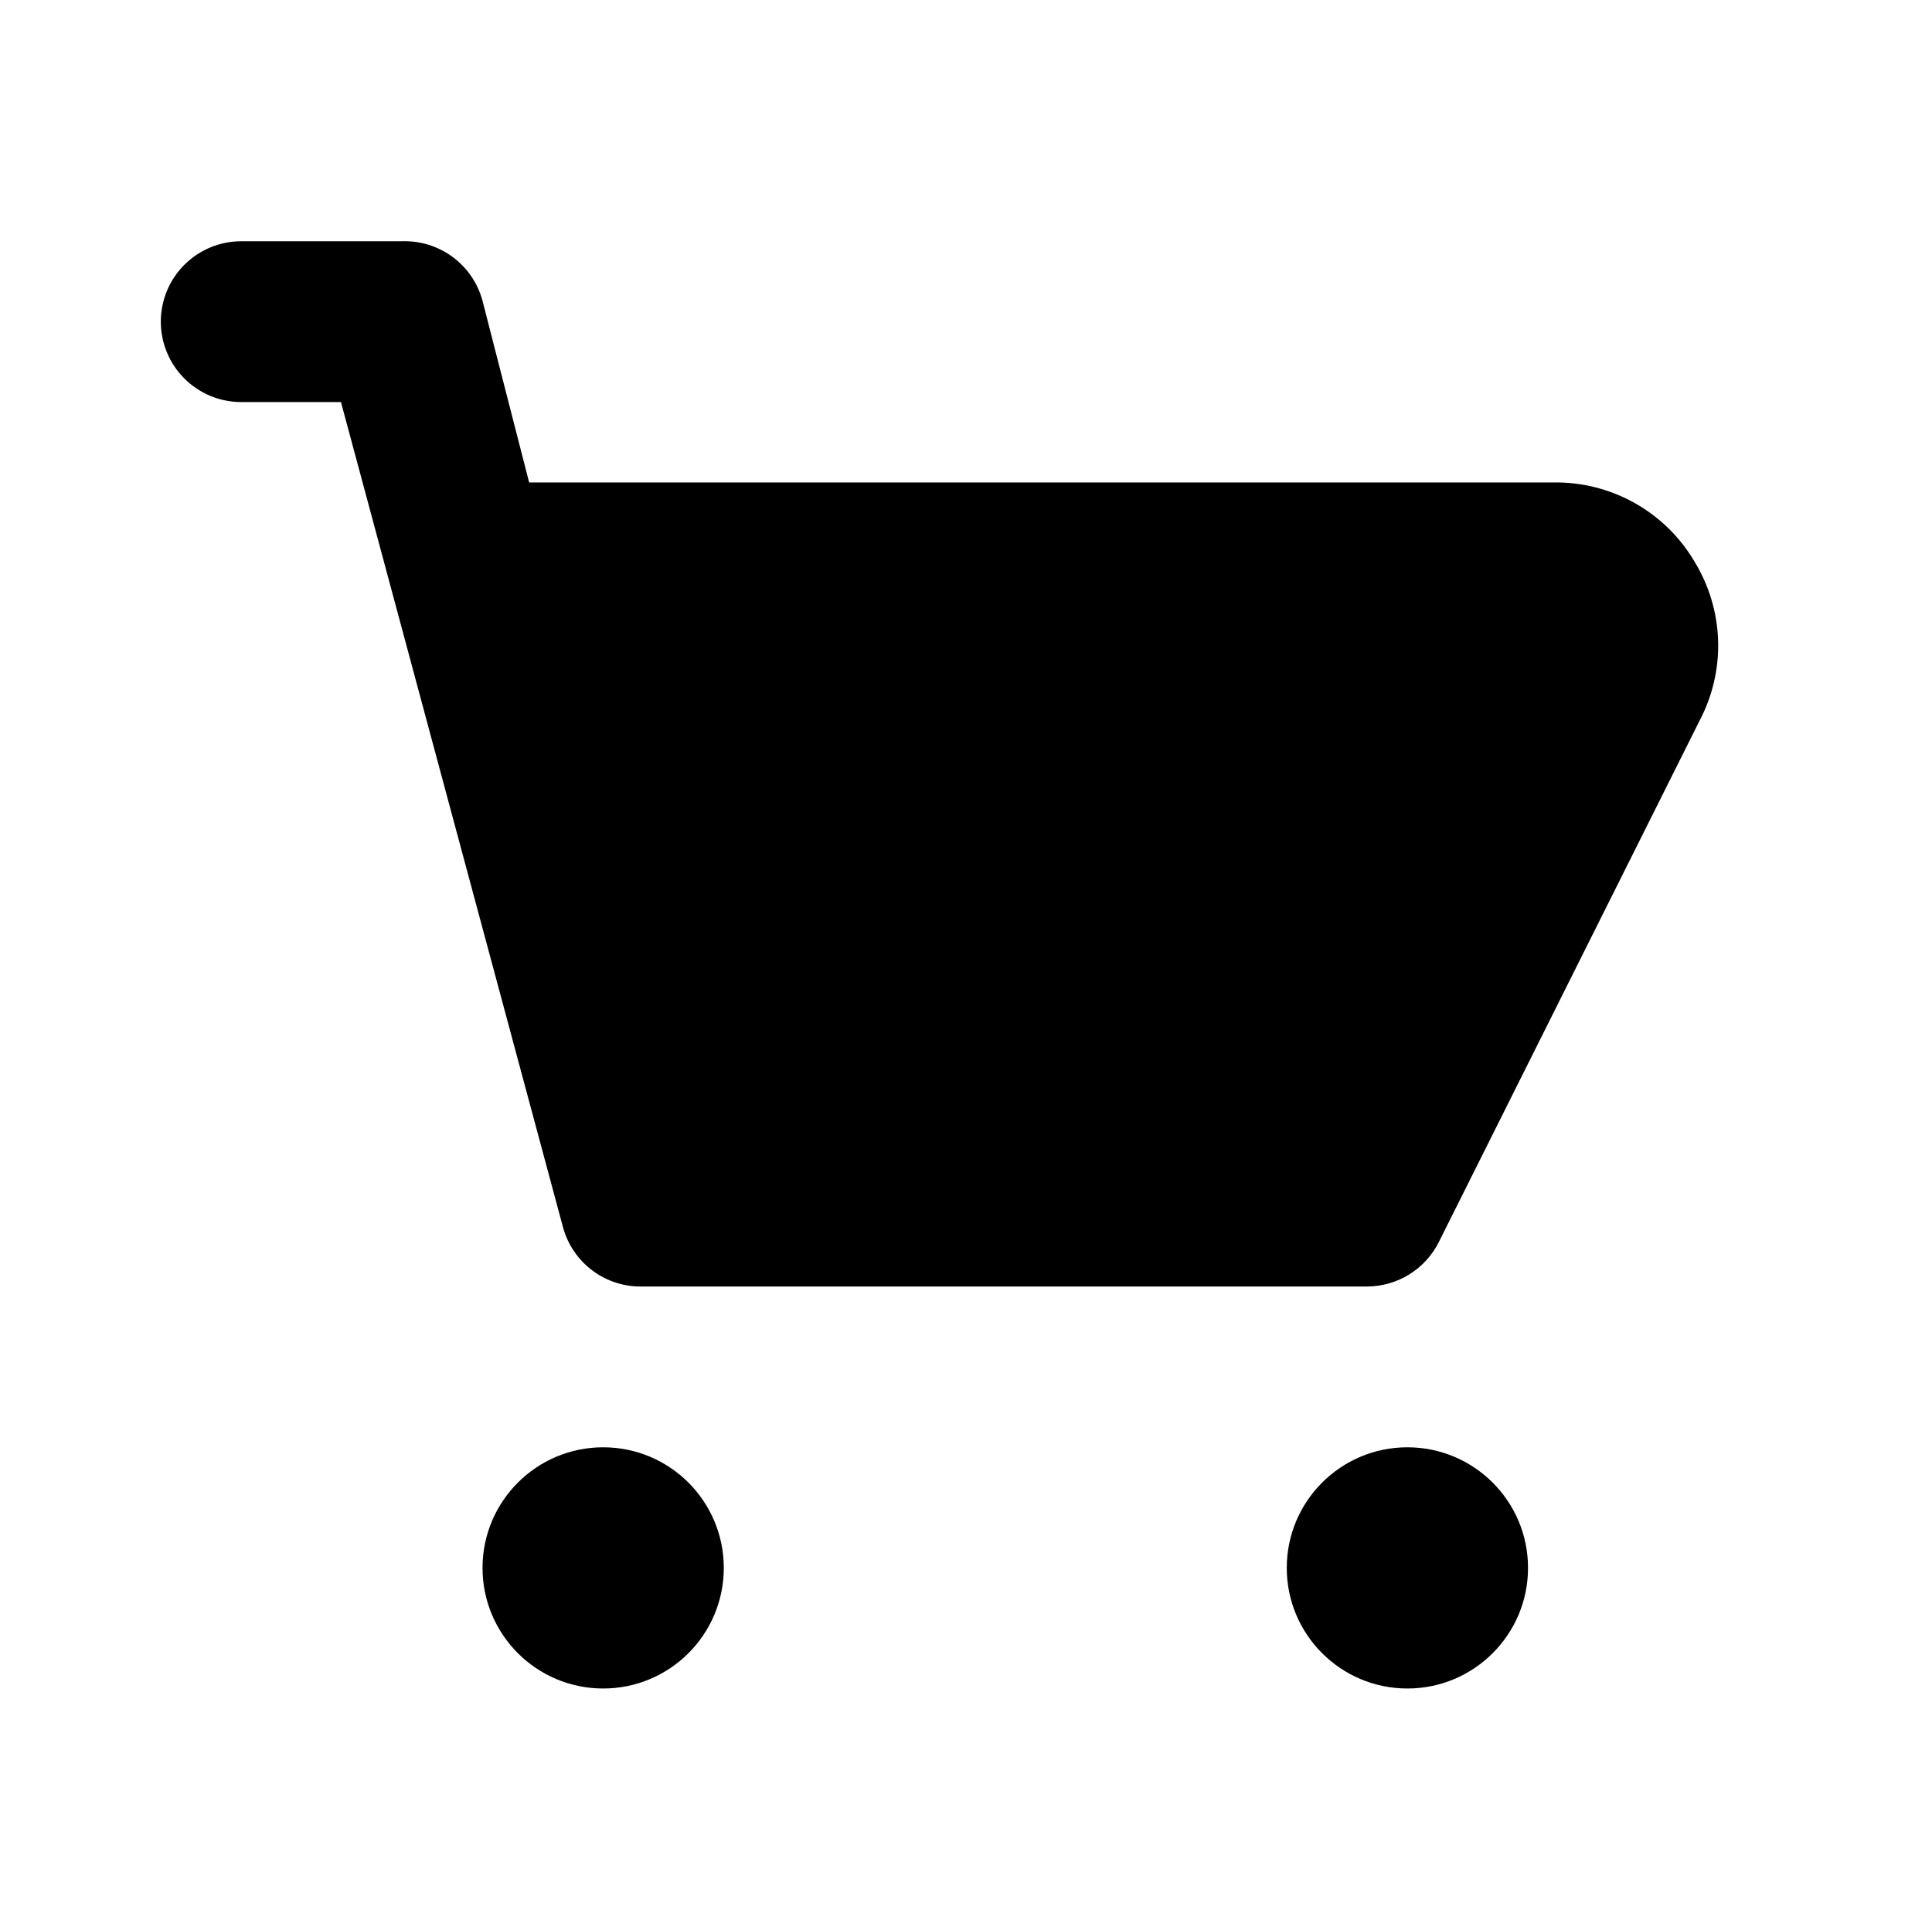 <?xml version="1.0" encoding="utf-8"?>
<!-- Generator: Adobe Illustrator 17.0.0, SVG Export Plug-In . SVG Version: 6.00 Build 0)  -->
<!DOCTYPE svg PUBLIC "-//W3C//DTD SVG 1.1//EN" "http://www.w3.org/Graphics/SVG/1.1/DTD/svg11.dtd">
<svg version="1.1" id="Layer_1" xmlns="http://www.w3.org/2000/svg" xmlns:xlink="http://www.w3.org/1999/xlink" x="0px" y="0px"
	 width="1025px" height="1024px" viewBox="0 0 1025 1024" enable-background="new 0 0 1025 1024" xml:space="preserve">
<g><path d="M899.401 298.692c-7.373-12.774-17.927-23.419-30.64-30.896s-27.147-11.533-41.893-11.771h-546.134l-24.747-96.426c-2.5-9.308-8.078-17.496-15.826-23.229s-17.208-8.674-26.841-8.345h-85.334c-11.316 0-22.168 4.495-30.17 12.497s-12.497 18.854-12.497 30.17c0 11.316 4.495 22.169 12.497 30.17s18.854 12.497 30.17 12.497h52.907l117.76 437.759c2.5 9.307 8.079 17.496 15.826 23.23s17.208 8.675 26.841 8.346h384c7.881-0.026 15.598-2.231 22.301-6.374 6.704-4.14 12.127-10.057 15.671-17.093l139.948-279.892c6.067-12.716 8.891-26.734 8.221-40.805-0.673-14.071-4.816-27.757-12.061-39.837z"></path><path d="M320 896.026c35.346 0 64-28.654 64-64s-28.654-64-64-64c-35.346 0-64 28.654-64 64s28.654 64 64 64z"></path><path d="M746.679 896.026c35.346 0 64-28.654 64-64s-28.654-64-64-64c-35.346 0-64 28.654-64 64s28.654 64 64 64z"></path></g>
</svg>
